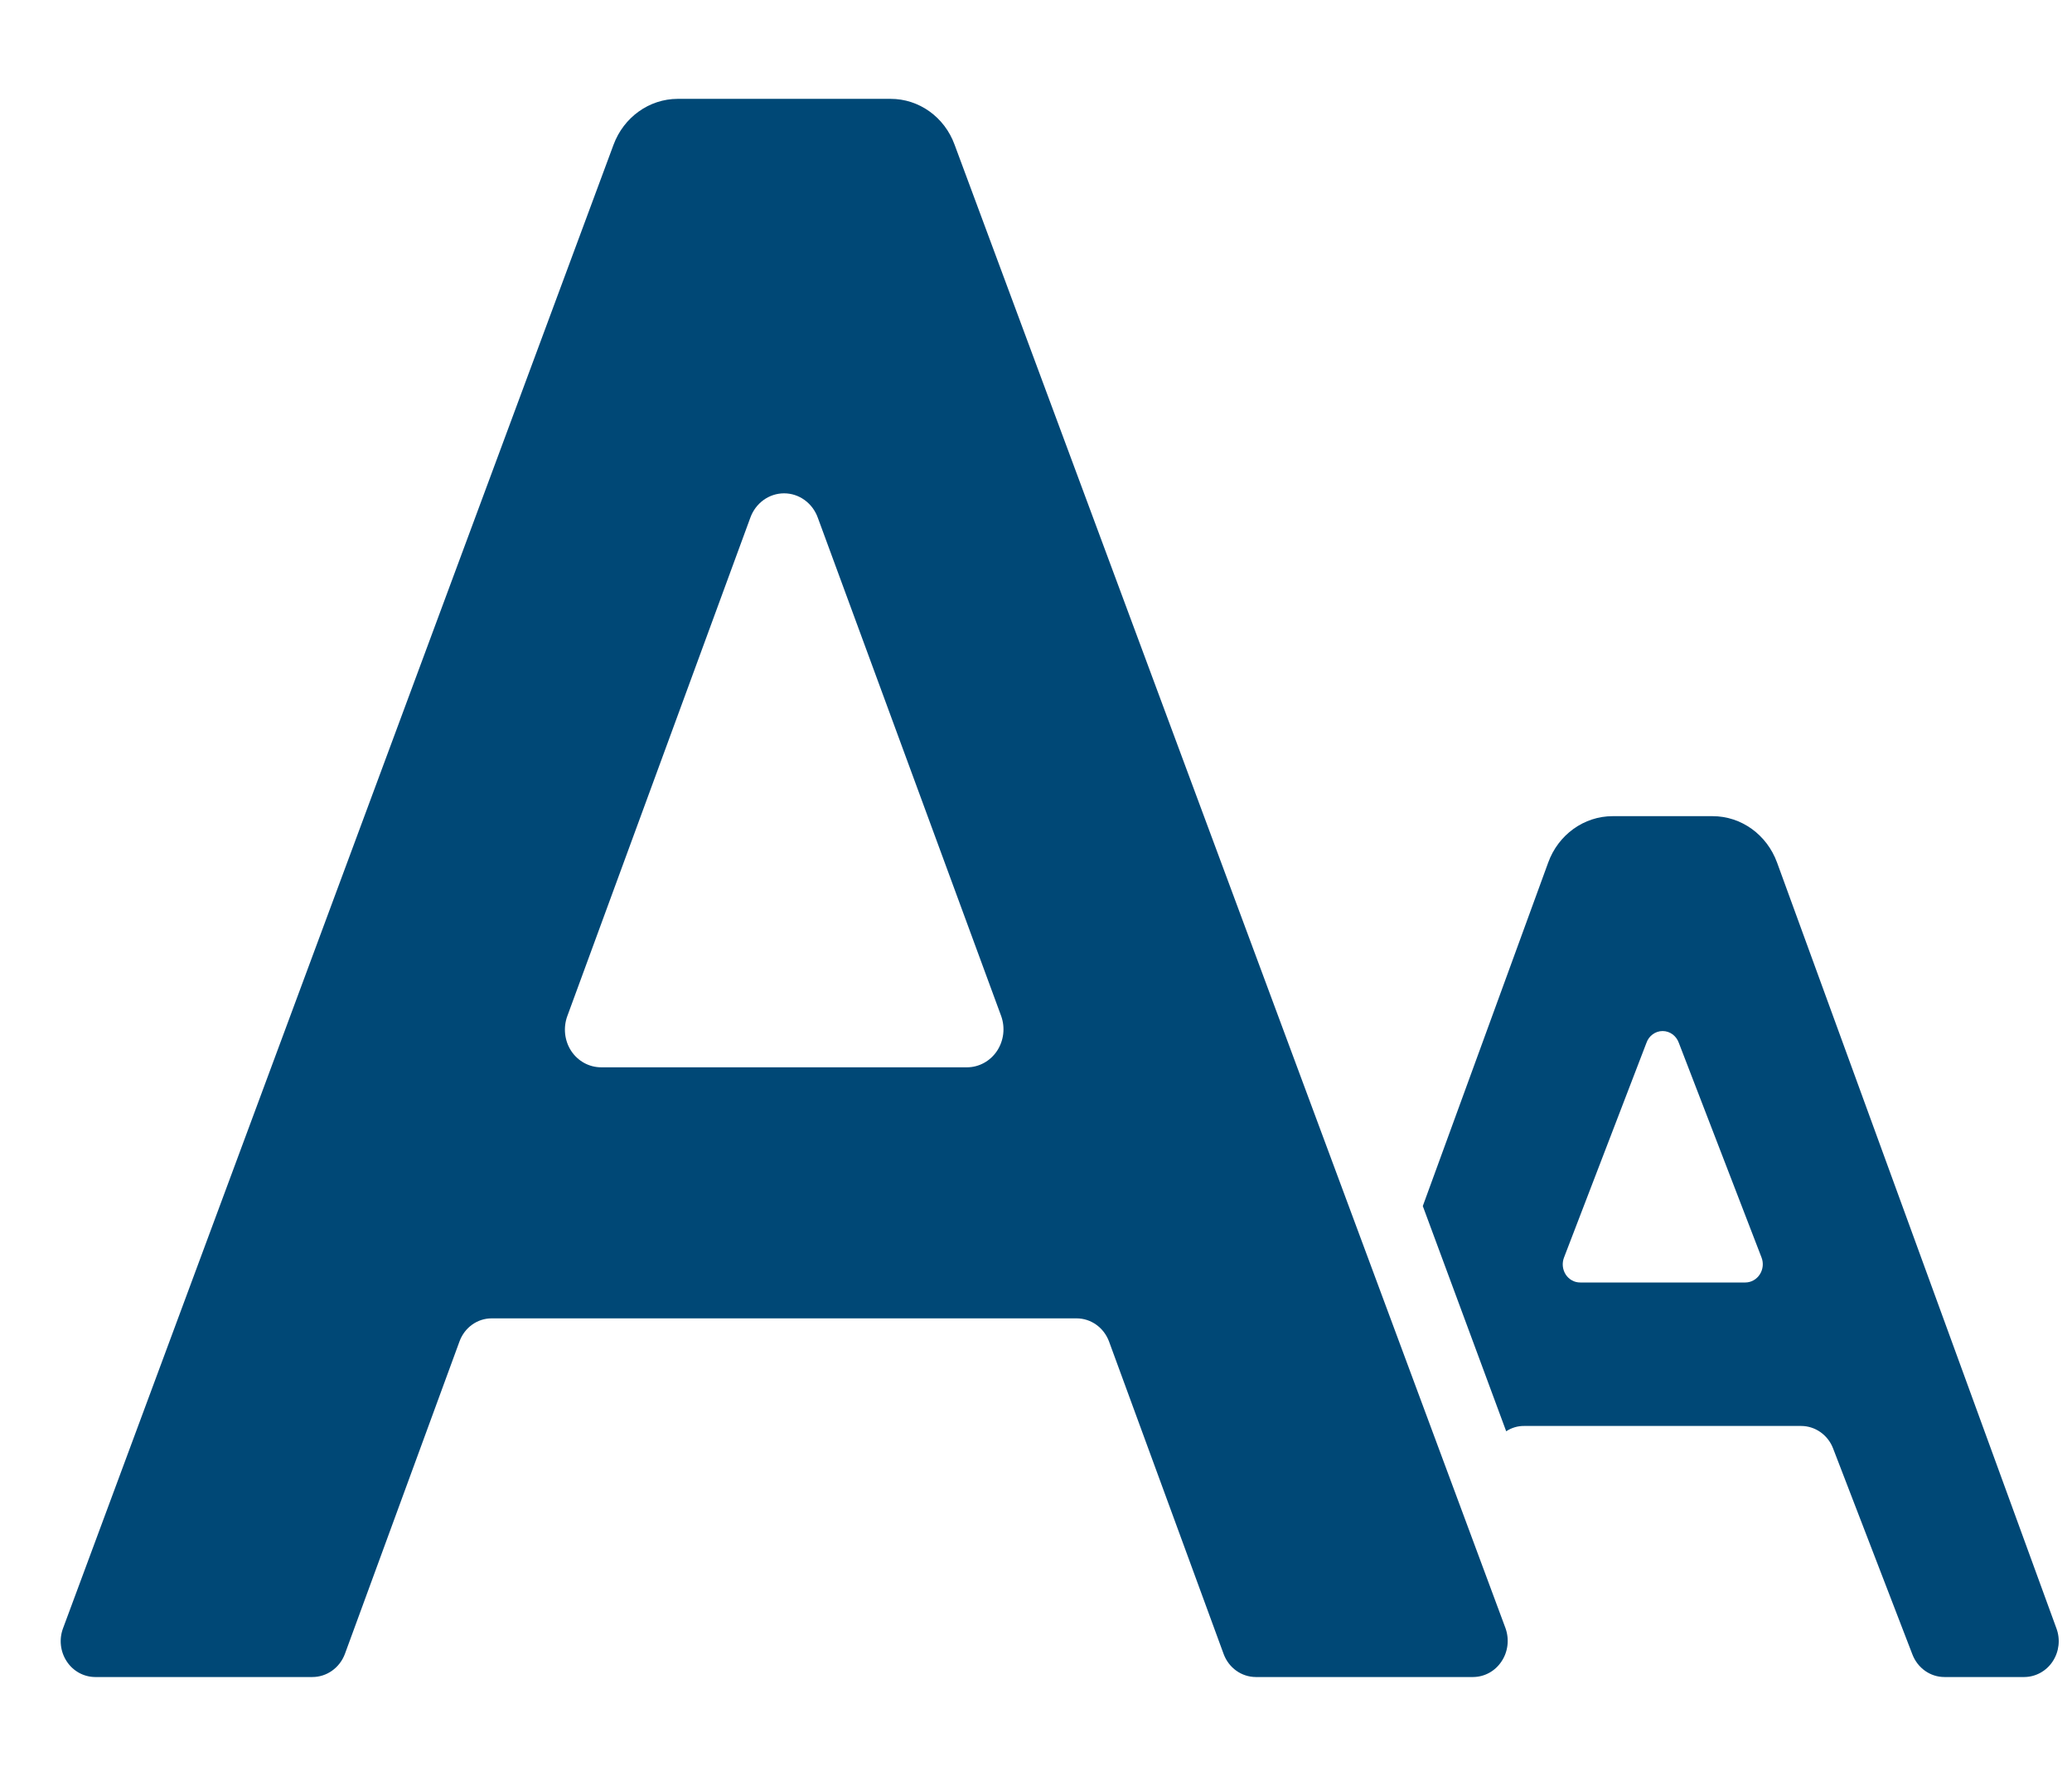 <svg width="28" height="24" viewBox="0 0 28 24" fill="none" xmlns="http://www.w3.org/2000/svg">
<g id="text-formatting" clip-path="url(#clip0_1018_30615)">
<path id="Shape_37_" d="M20.345 22.005L12.9 1.956C12.764 1.582 12.419 1.335 12.034 1.336H9.157C8.773 1.337 8.429 1.584 8.291 1.956L0.852 22.005C0.796 22.154 0.815 22.321 0.902 22.453C0.988 22.584 1.131 22.663 1.285 22.664H4.222C4.415 22.664 4.589 22.541 4.66 22.354L6.21 18.127C6.279 17.94 6.451 17.817 6.643 17.817H14.549C14.742 17.817 14.915 17.94 14.986 18.127L16.536 22.354C16.605 22.54 16.777 22.663 16.969 22.664H19.907C20.061 22.663 20.204 22.585 20.291 22.453C20.379 22.322 20.398 22.154 20.345 22.005ZM13.068 14.424H8.124C7.962 14.424 7.811 14.342 7.719 14.203C7.628 14.064 7.609 13.887 7.667 13.73L10.139 6.998C10.21 6.799 10.392 6.667 10.596 6.667C10.799 6.667 10.981 6.799 11.052 6.998L13.529 13.73C13.586 13.888 13.565 14.064 13.473 14.203C13.381 14.341 13.229 14.424 13.068 14.424Z" fill="#004876"/>
<path id="Shape_36_" d="M27.789 22.005L24.014 11.656C23.876 11.279 23.53 11.03 23.143 11.03H21.793C21.406 11.03 21.059 11.279 20.922 11.656L19.227 16.299L20.354 19.343C20.426 19.295 20.511 19.27 20.596 19.271H24.339C24.53 19.271 24.702 19.392 24.772 19.576L25.843 22.358C25.914 22.543 26.085 22.664 26.276 22.664H27.356C27.509 22.663 27.653 22.584 27.739 22.453C27.826 22.321 27.845 22.154 27.789 22.005ZM23.585 17.332H21.355C21.276 17.333 21.202 17.292 21.158 17.224C21.114 17.155 21.106 17.069 21.136 16.993L22.249 14.094C22.282 13.998 22.37 13.934 22.468 13.934C22.566 13.934 22.653 13.998 22.687 14.094L23.804 16.993C23.834 17.069 23.825 17.155 23.781 17.223C23.737 17.291 23.664 17.332 23.585 17.332Z" fill="#004876"/>
</g>
<defs>
<clipPath id="clip0_1018_30615">
<rect width="27" height="23" fill="white" transform="translate(0.82 0.5)"/>
</clipPath>
</defs>
</svg>
